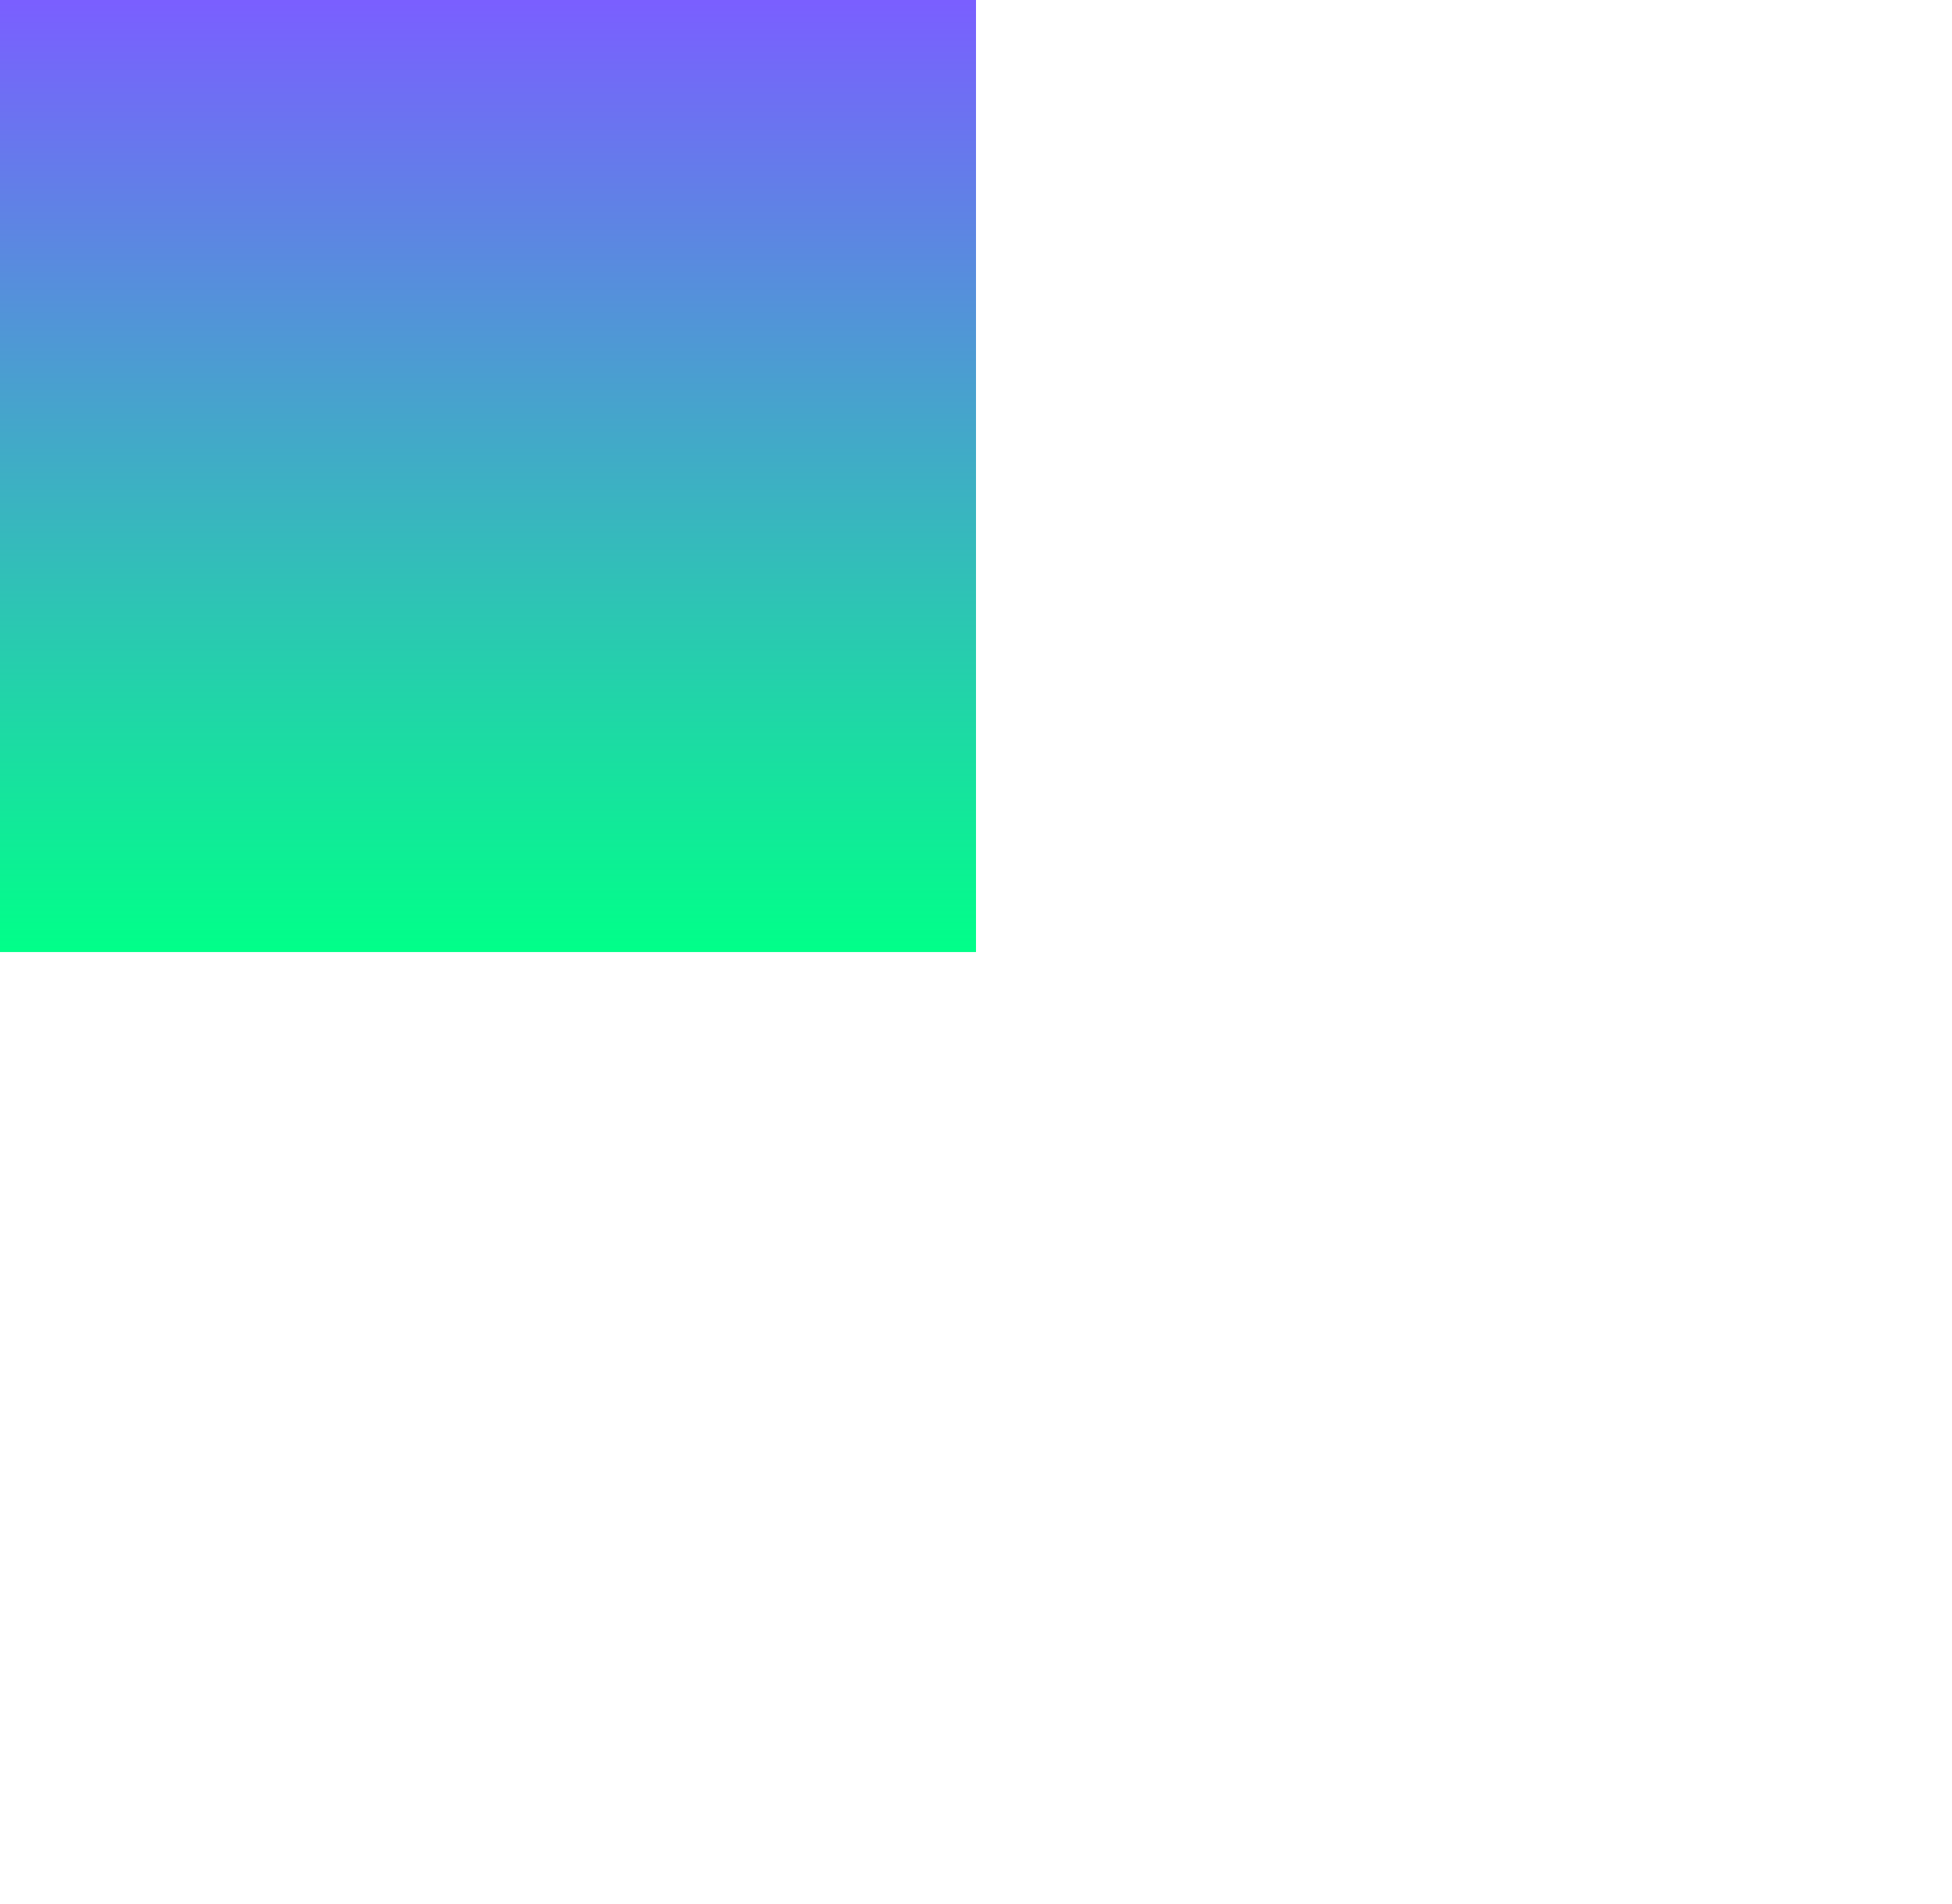 <svg viewBox="0 0 202 197"
	xmlns="http://www.w3.org/2000/svg"
     xmlns:xlink="http://www.w3.org/1999/xlink" >
<defs>
<linearGradient id="myG" x1="50%" y1="0%" x2="50%" y2="100%" > 
            
            <stop offset="0%" stop-color="#7A5FFF">
                <animate attributeName="stop-color" values="#7A5FFF; #01FF89; #7A5FFF" dur="4s" repeatCount="indefinite"></animate>
            </stop>

            <stop offset="100%" stop-color="#01FF89">
                <animate attributeName="stop-color" values="#01FF89; #7A5FFF; #01FF89" dur="4s" repeatCount="indefinite"></animate>
            </stop>

        </linearGradient>  
</defs>
<rect x="0" y="0" width="50%" height="50%" fill="url(#myG)"/>
</svg>